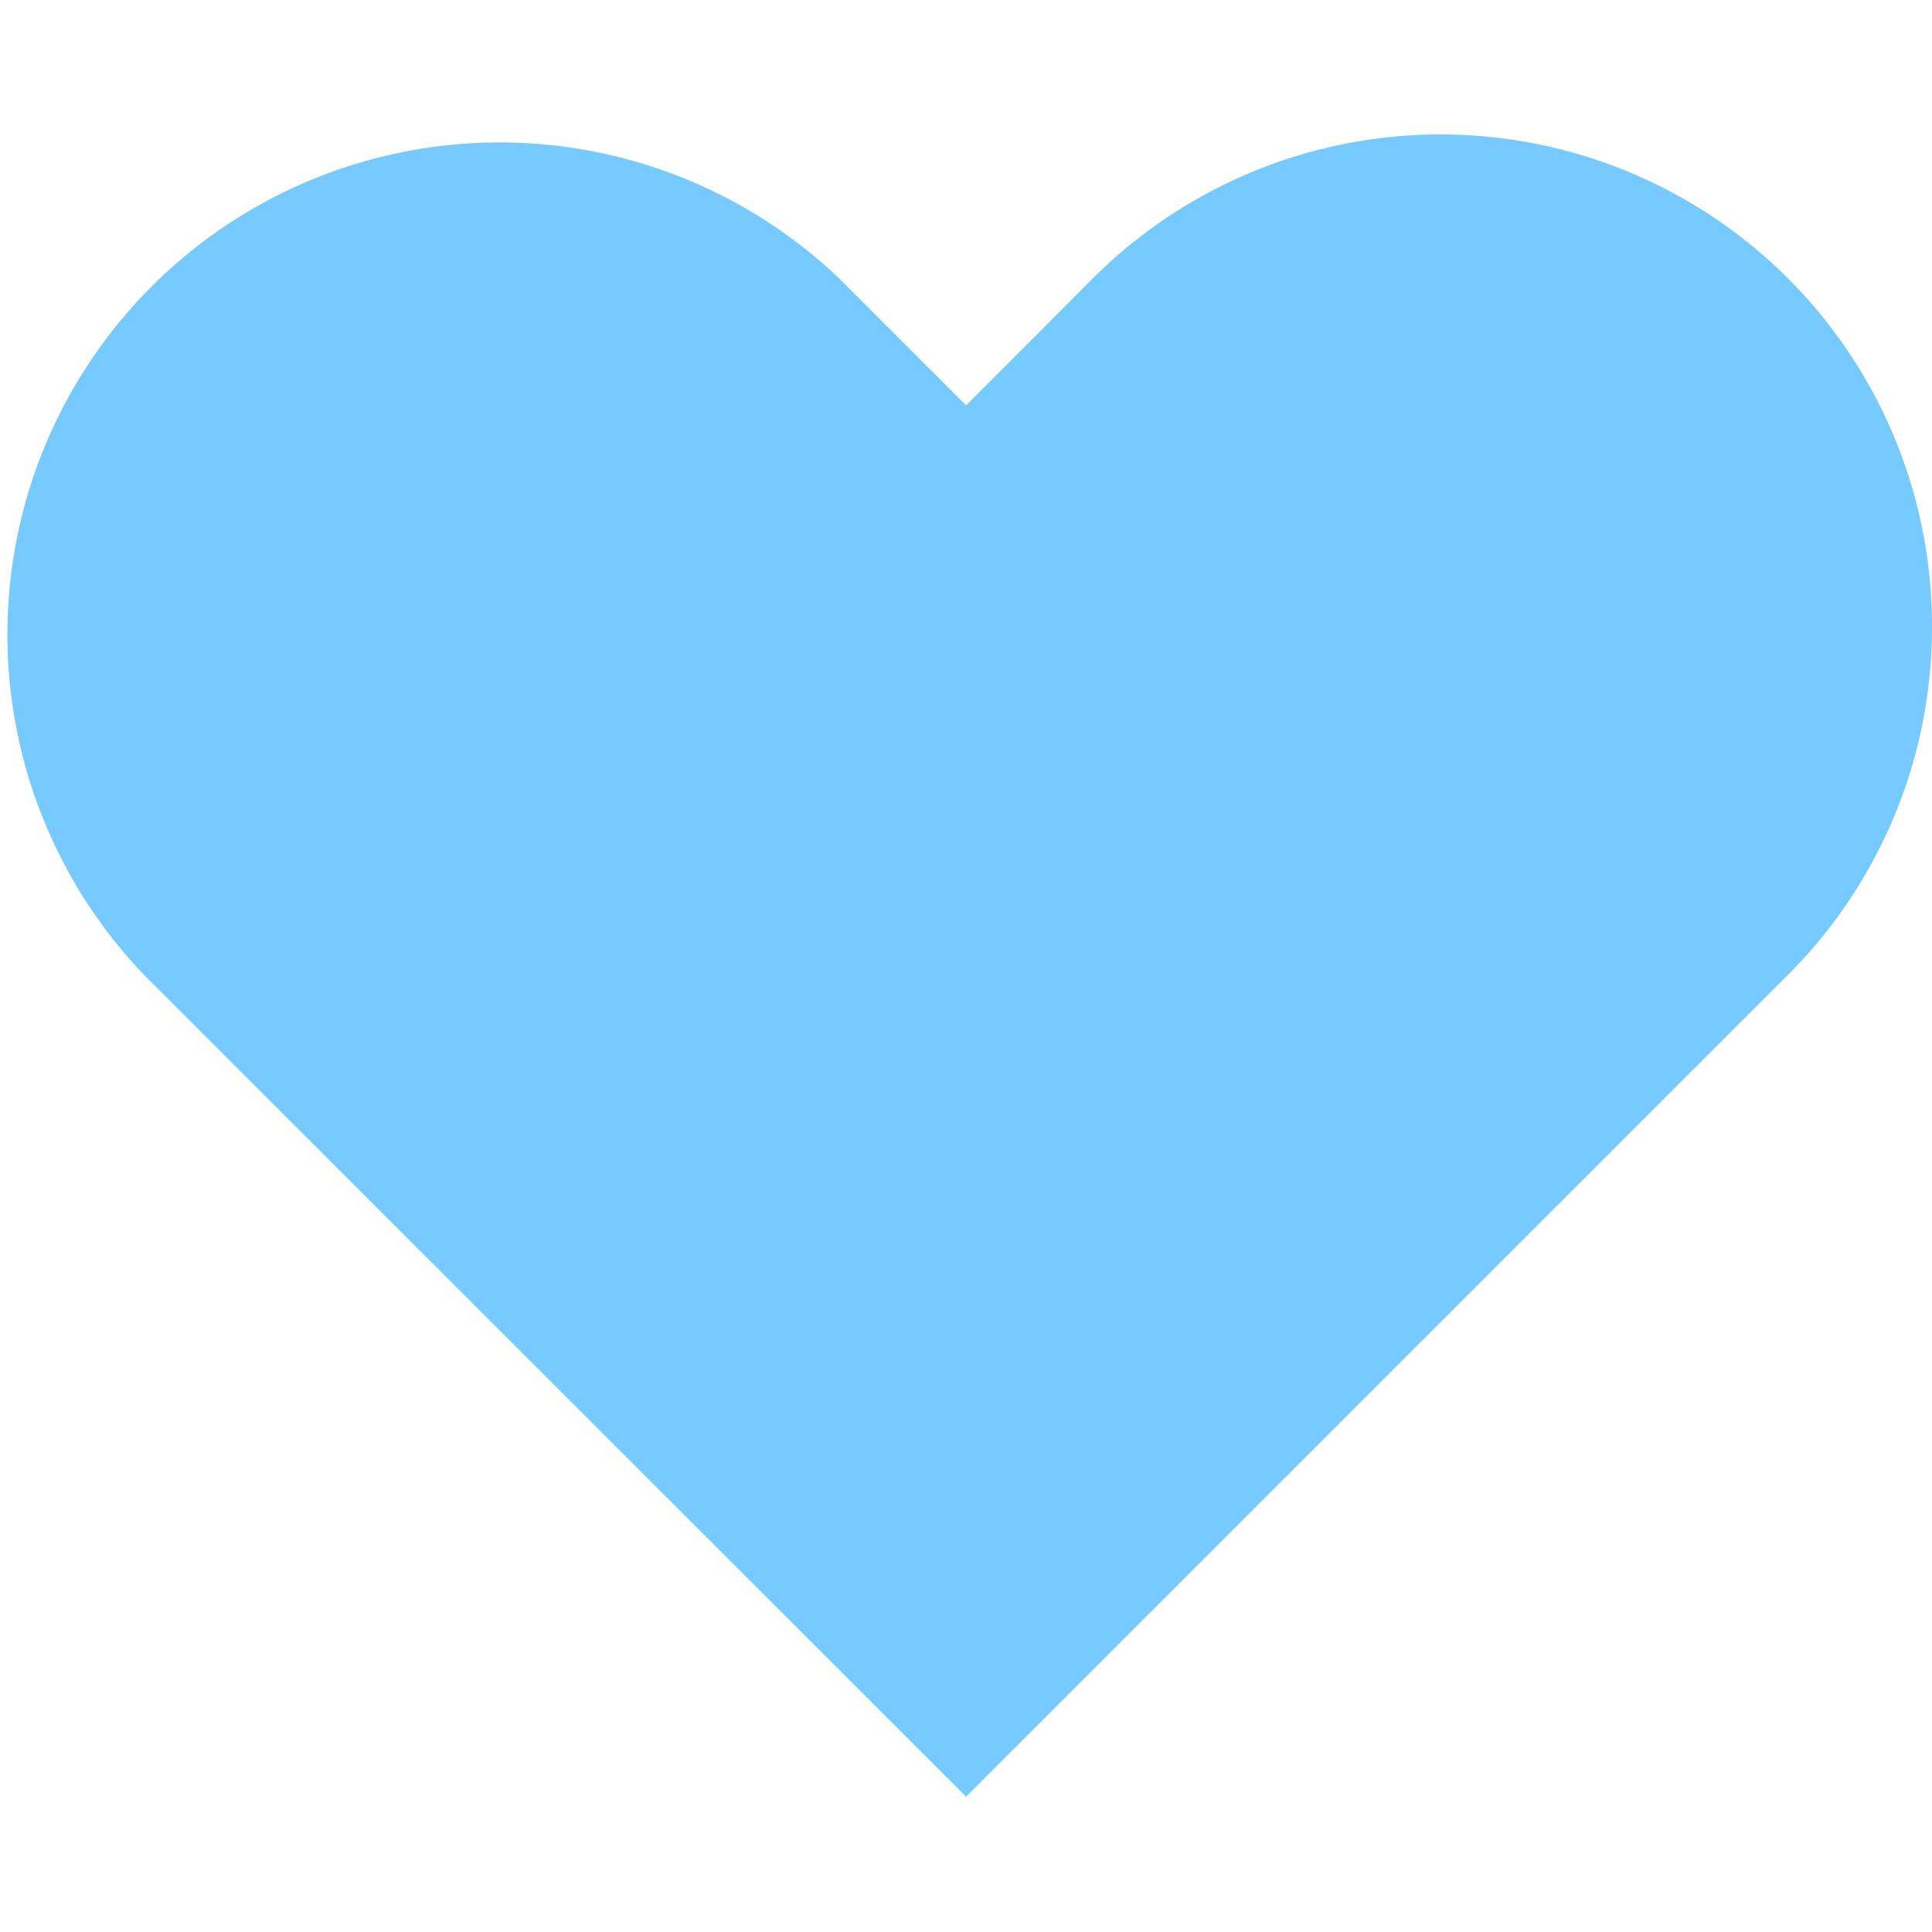 <svg xmlns="http://www.w3.org/2000/svg" viewBox="0 0 70.39 70.39"><defs><style>.cls-1{fill:none;}.cls-2{fill:#76caff;}</style></defs><g id="圖層_2" data-name="圖層 2"><g id="color"><rect class="cls-1" width="70.39" height="70.39"/><path class="cls-2" d="M70.39,22.83A17.9,17.9,0,0,1,65.16,35.5l-4.62,4.62L35.2,65.46,9.85,40.12,5.23,35.5A17.93,17.93,0,0,1,30.58,10.15l4.62,4.62,4.61-4.62A17.91,17.91,0,0,1,70.39,22.83Z"/></g></g></svg>